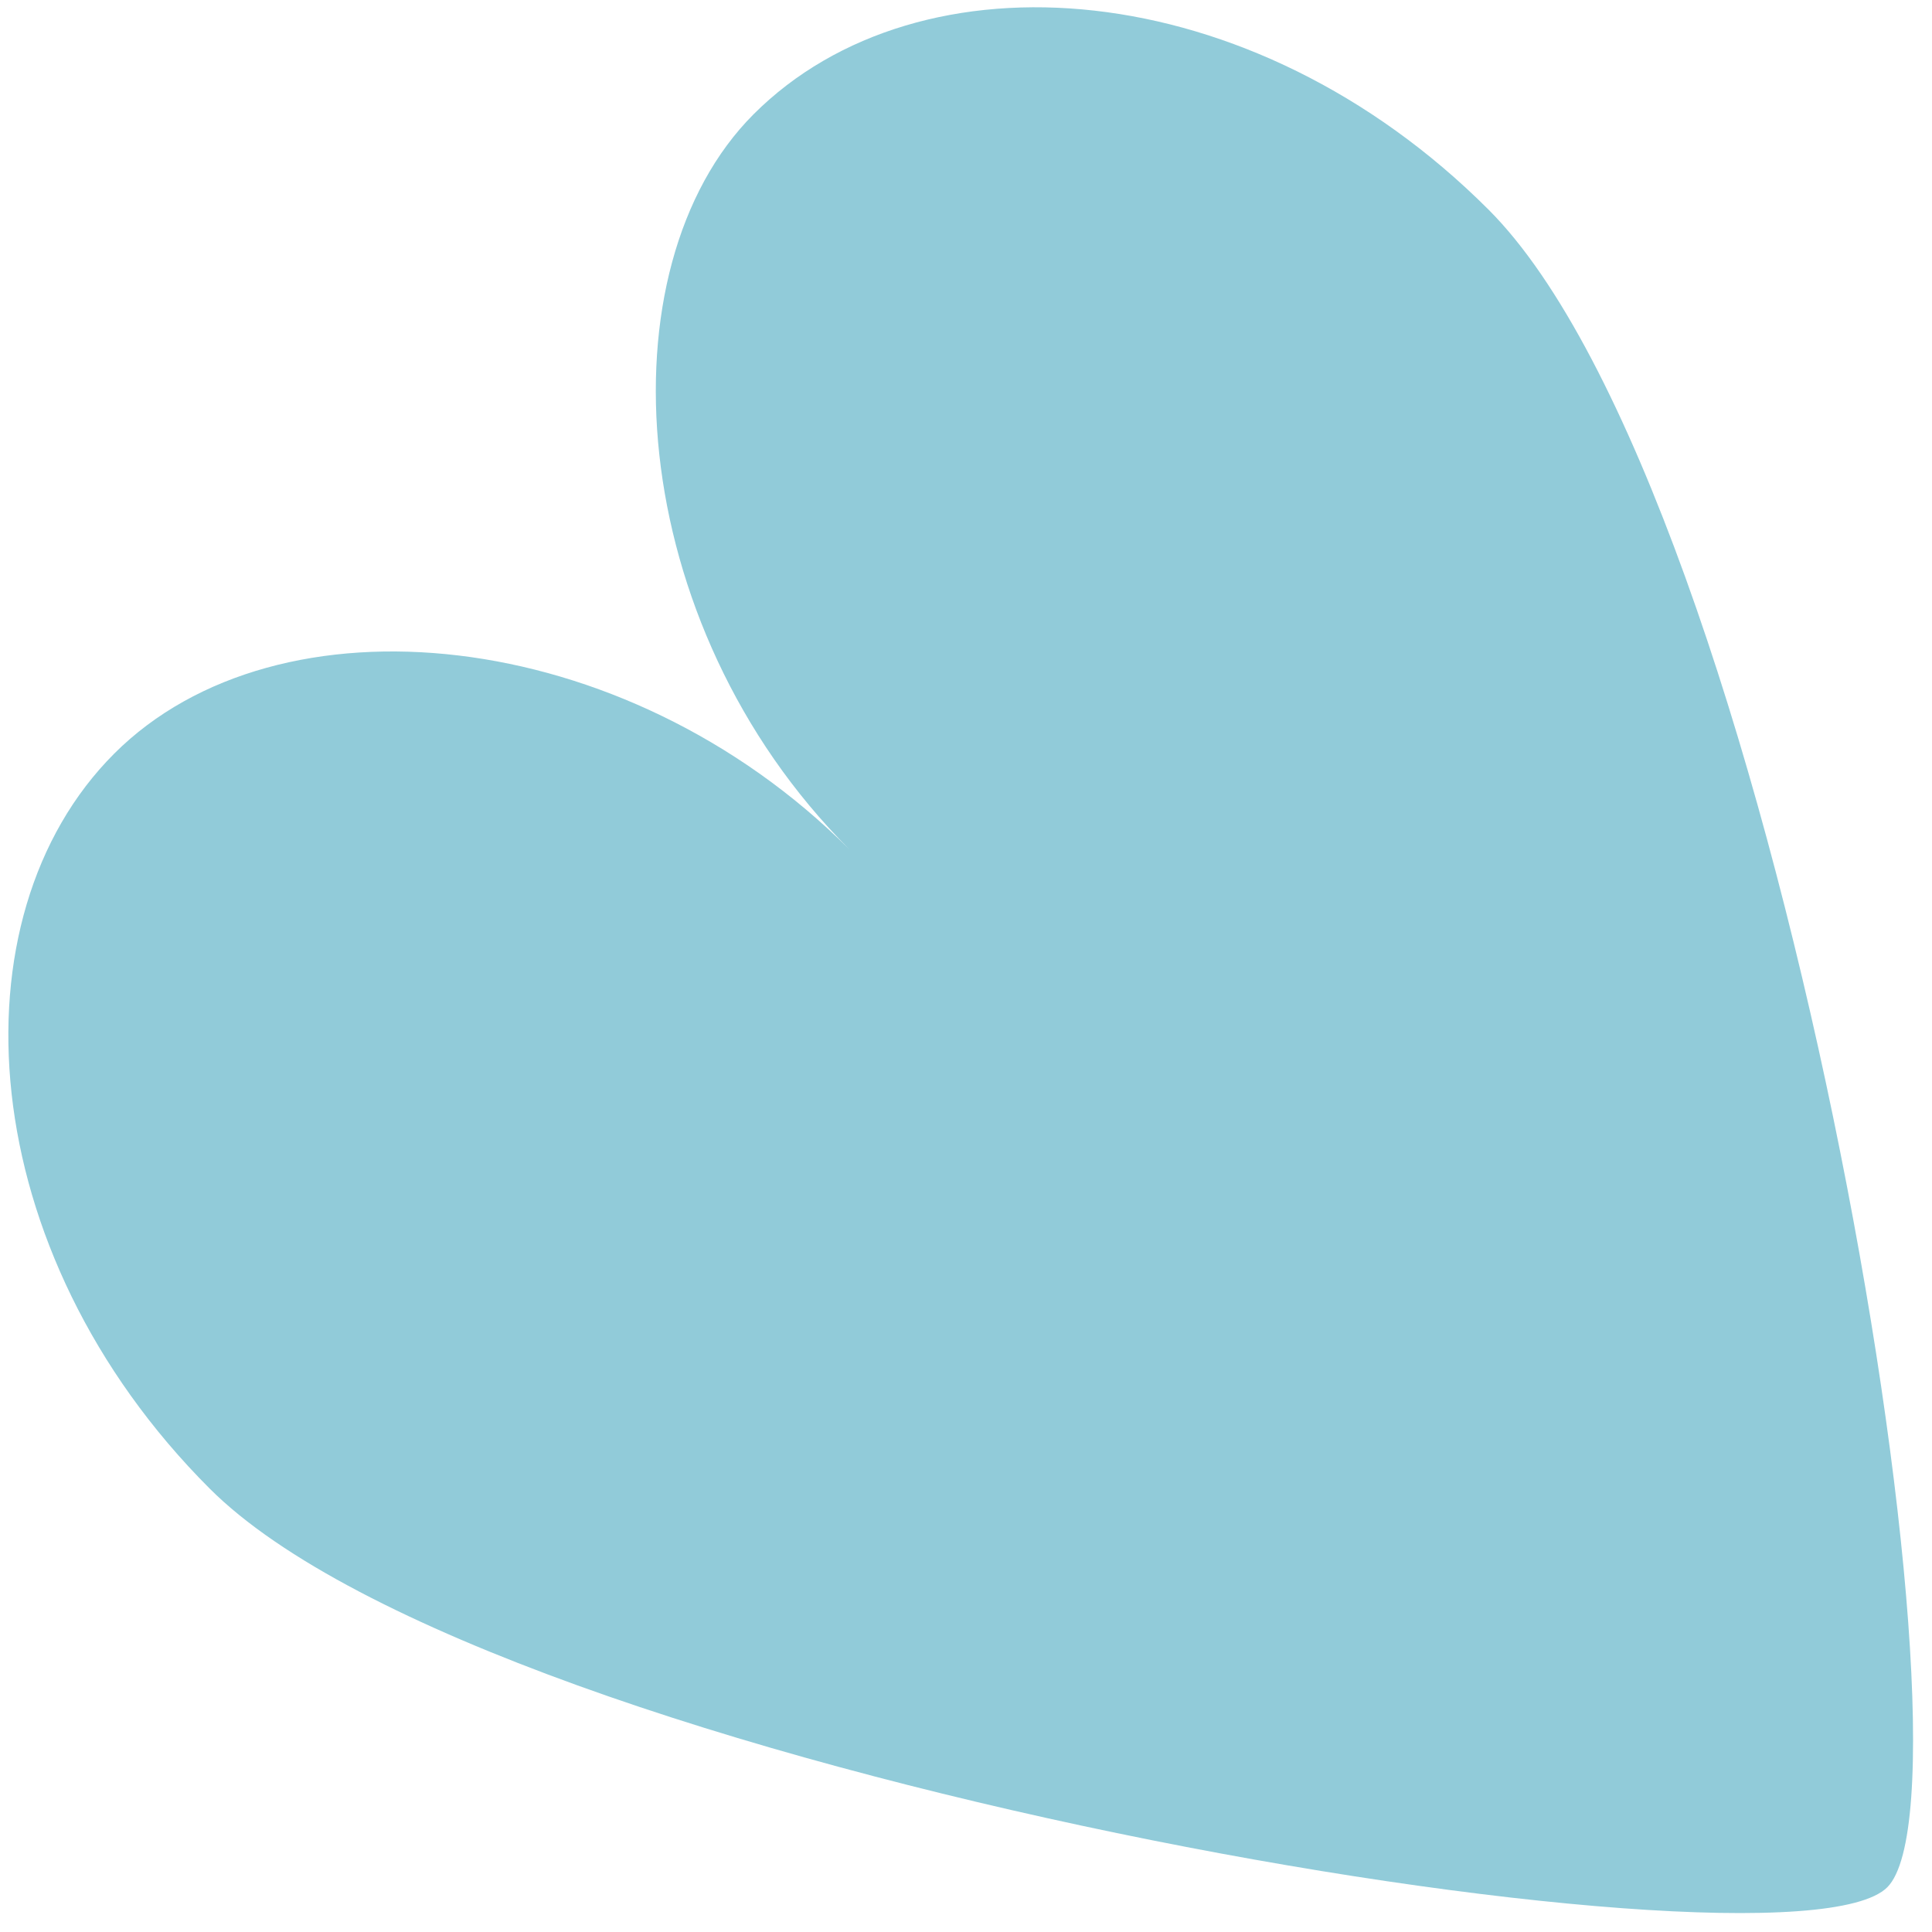 <svg width="47" height="47" viewBox="0 0 47 47" fill="none" xmlns="http://www.w3.org/2000/svg">
<path d="M2.778 18.334C6.761 14.352 15.174 15.174 20.658 20.658C15.174 15.174 14.601 6.512 18.334 2.778C22.379 -1.266 30.442 -0.671 36.214 5.102C43.141 12.028 48.401 43.423 45.912 45.912C43.423 48.401 12.028 43.141 5.102 36.214C-0.671 30.442 -1.204 22.317 2.778 18.334Z" fill="#91CBD9"/>
</svg>
